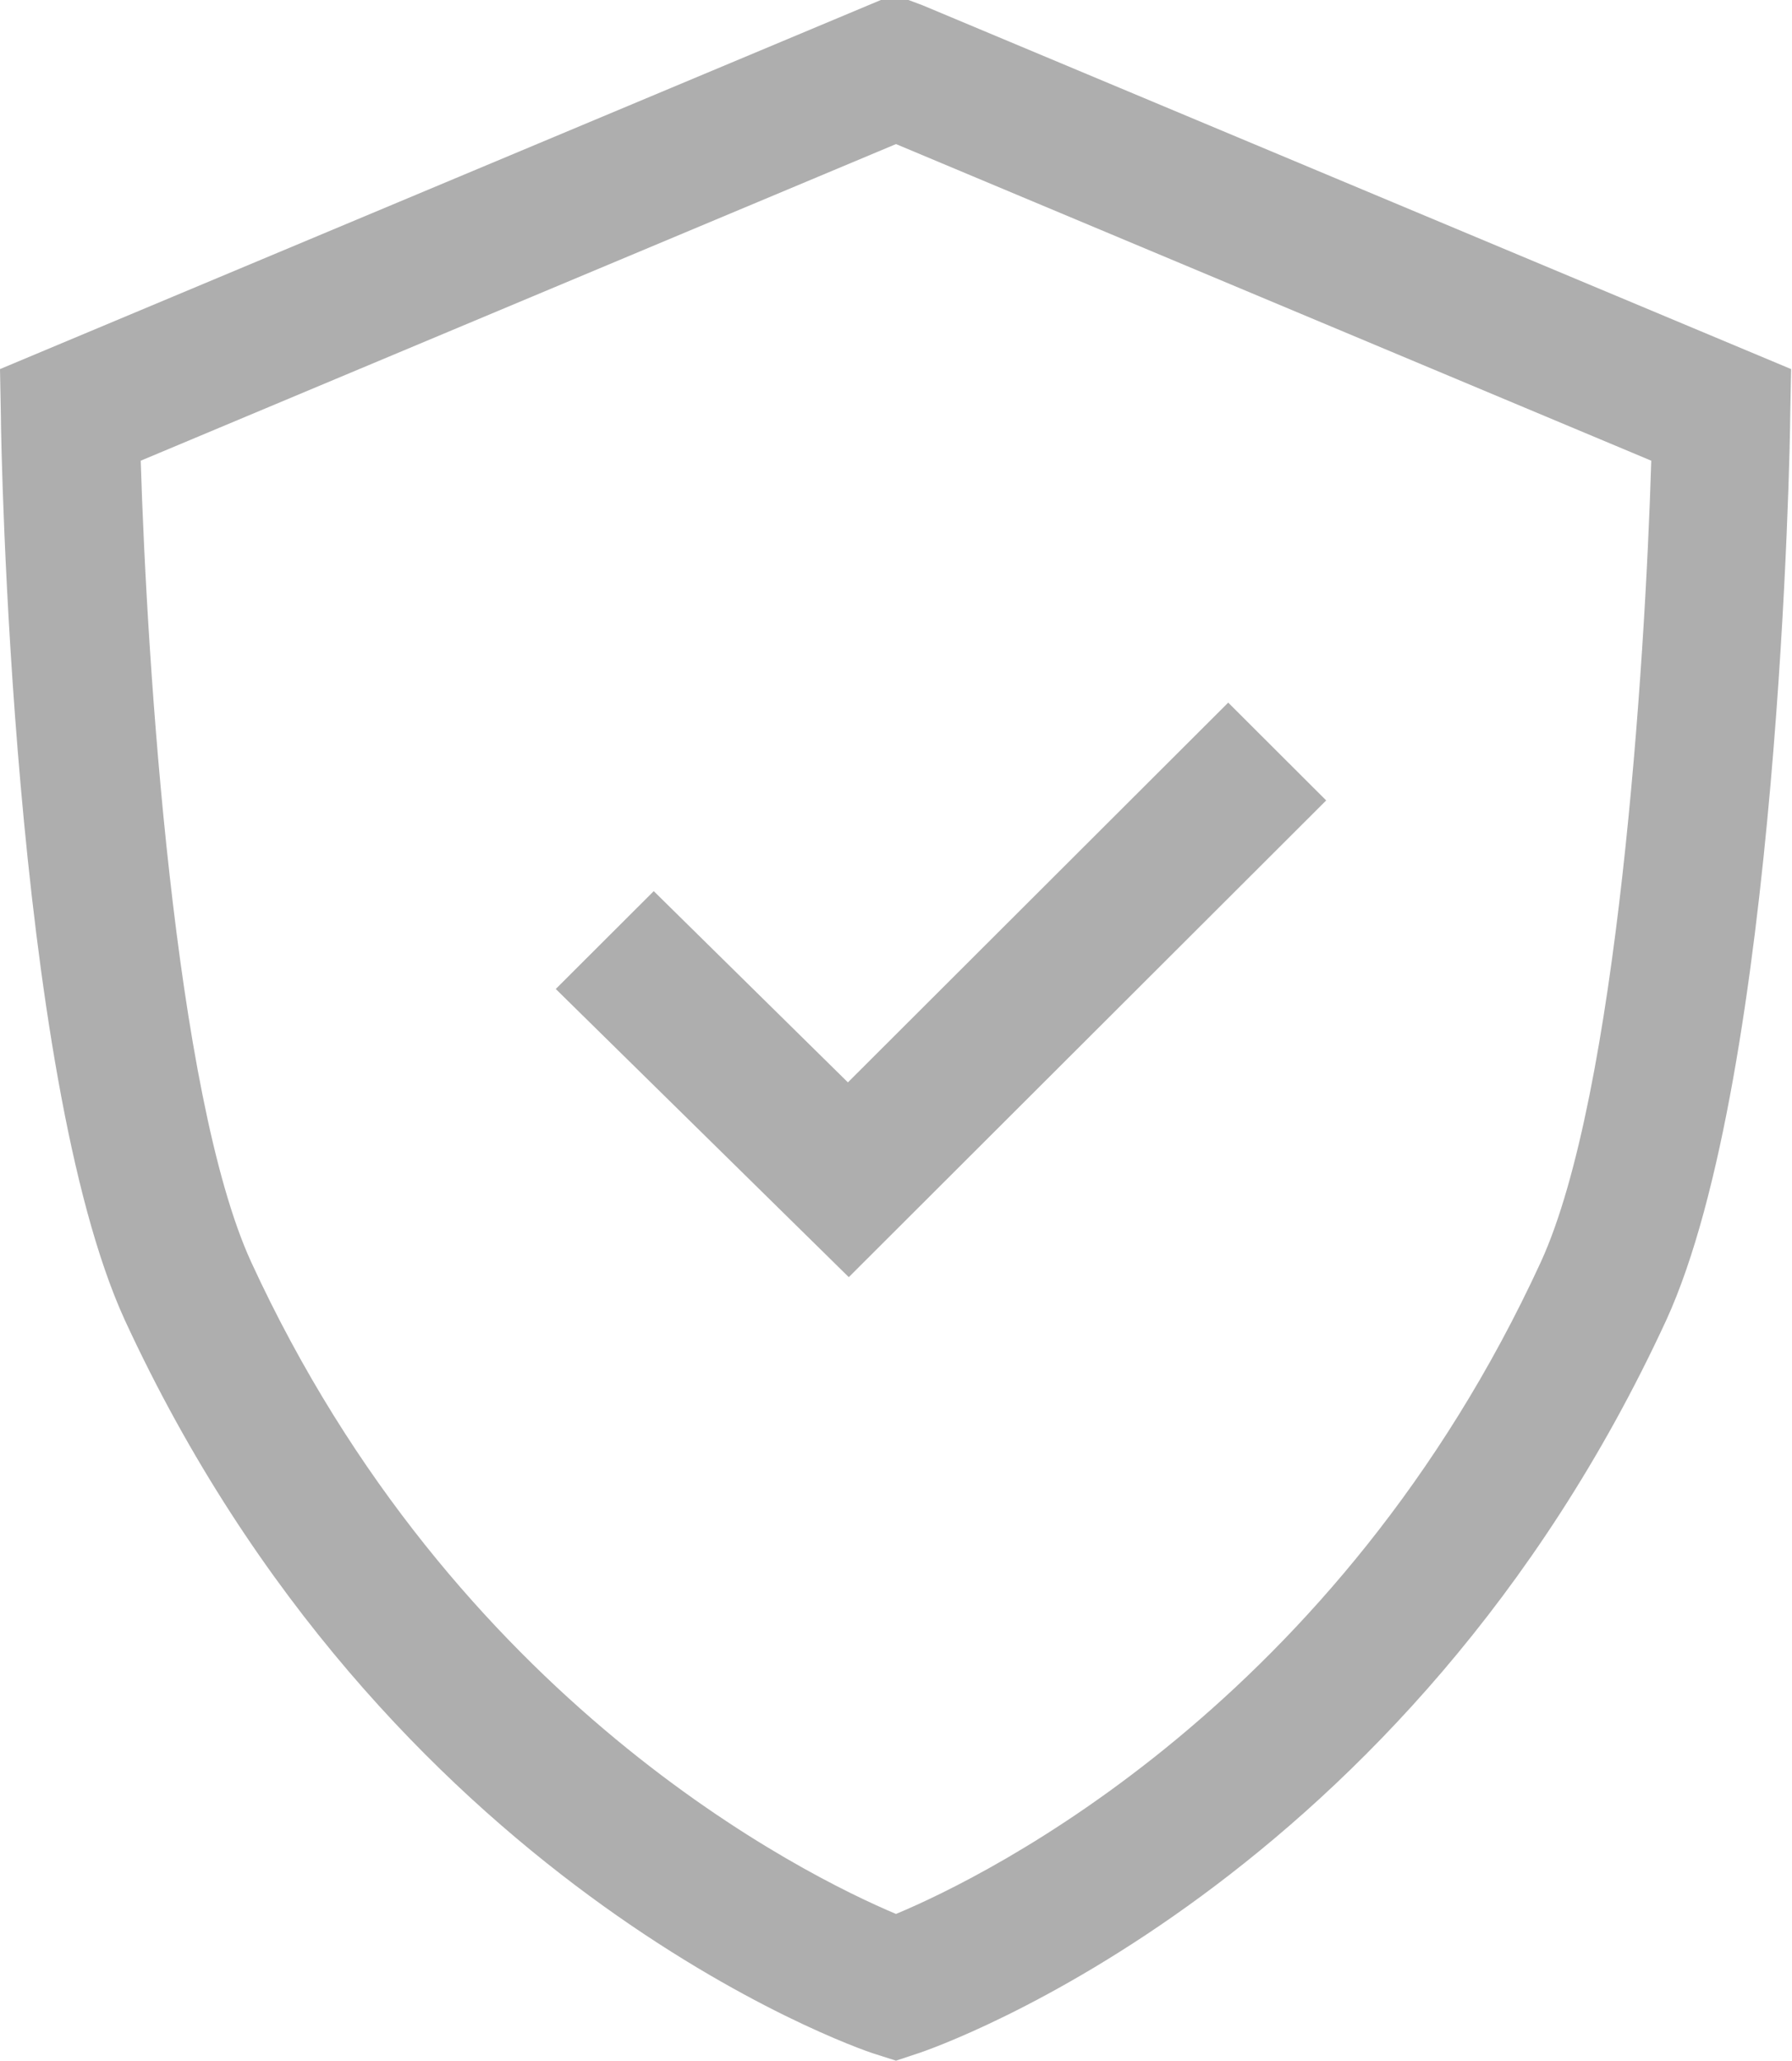 <svg width="87" height="100" viewBox="0 0 87 100" fill="none" xmlns="http://www.w3.org/2000/svg">
<path d="M41.208 61.977L26.982 47.993L31.739 43.245L41.165 52.525L59.629 34.096L64.385 38.843L41.208 61.977Z" fill="#AEAEAE"/>
<path d="M43.5 100L42.419 99.655C41.468 99.353 18.68 91.411 6.054 64.048C0.605 52.136 0.043 21.493 0.043 20.198L0 17.911L42.765 0H44.105L44.797 0.259L86.957 17.911L86.913 20.198C86.913 21.493 86.351 52.136 80.903 64.048C68.277 91.411 45.489 99.353 44.538 99.655L43.5 100ZM6.832 22.357C7.135 32.197 8.475 53.129 12.194 61.243C22.053 82.65 39.09 91.023 43.5 92.879C47.954 91.023 64.947 82.65 74.806 61.243C78.525 53.129 79.865 32.24 80.168 22.357L43.5 6.992L6.832 22.357Z" fill="#AEAEAE"/>
</svg>

